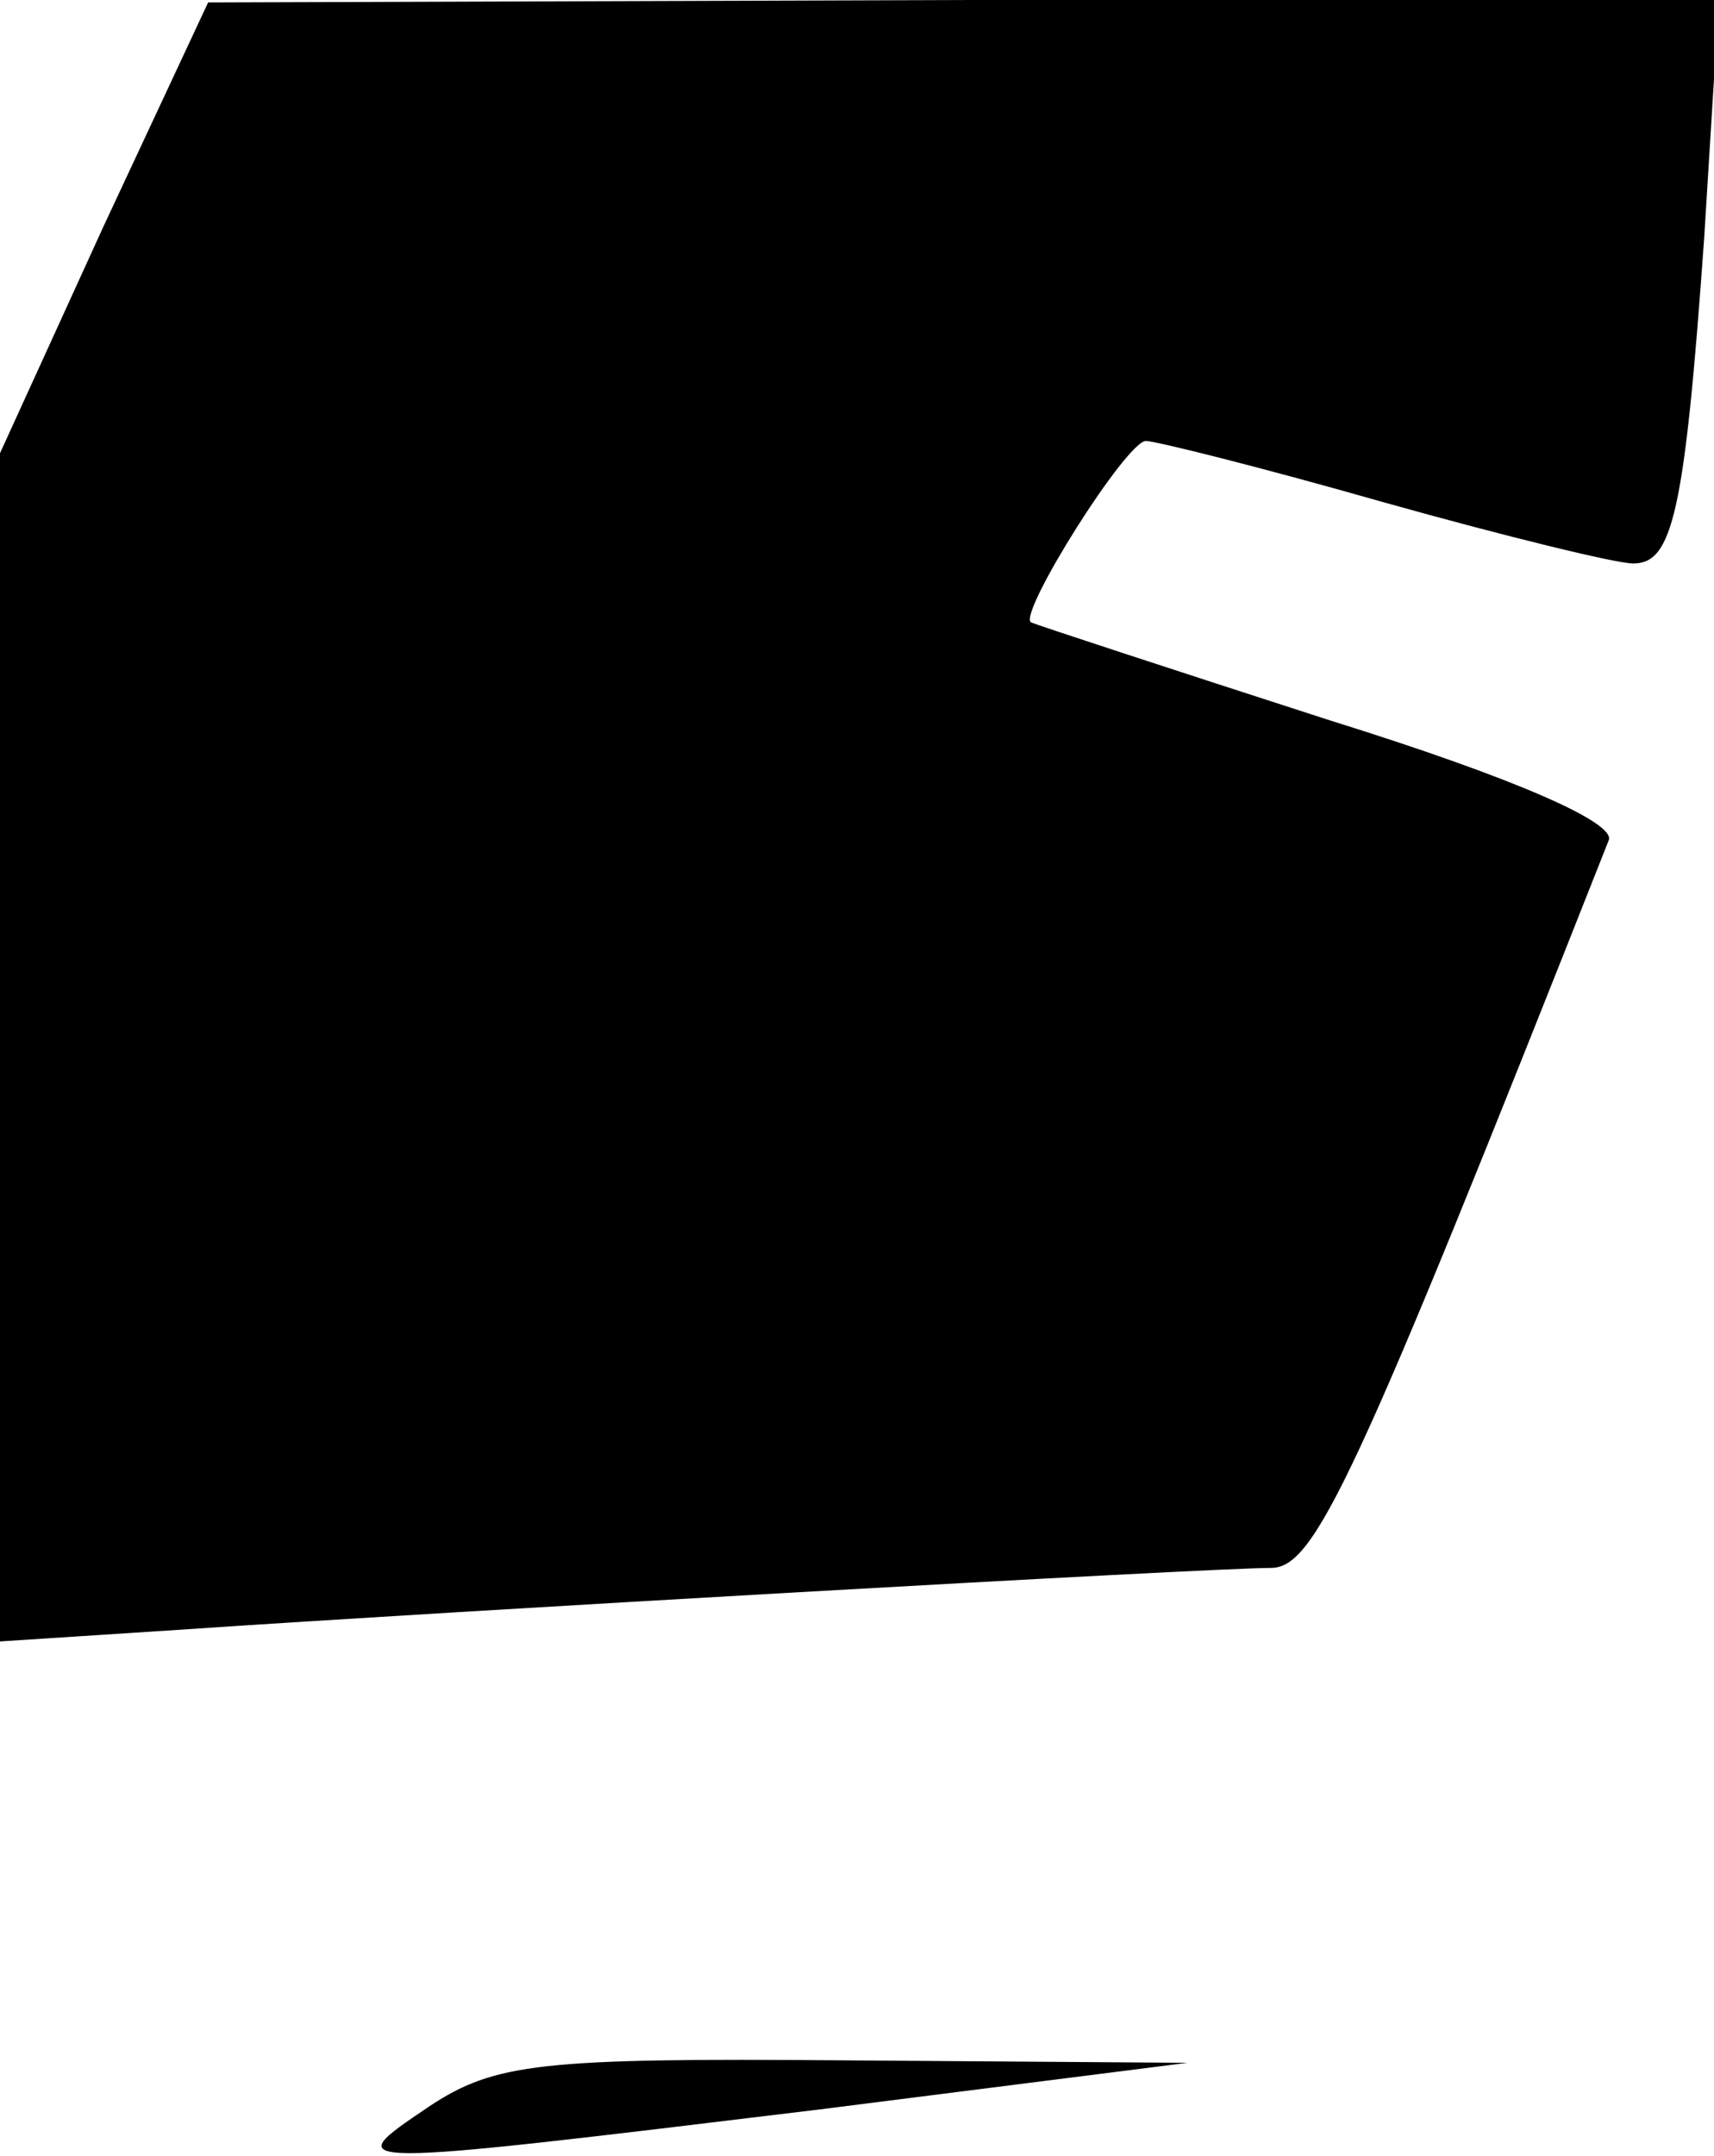 <?xml version="1.0" standalone="no"?>
<!DOCTYPE svg PUBLIC "-//W3C//DTD SVG 20010904//EN"
 "http://www.w3.org/TR/2001/REC-SVG-20010904/DTD/svg10.dtd">
<svg version="1.0" xmlns="http://www.w3.org/2000/svg"
 width="70pt" height="88pt" viewBox="0 0 70 88"
 preserveAspectRatio="xMidYMid meet">
<g transform="translate(0,88) scale(0.1,-0.1)"
fill="#000000" stroke="none">
<path fill="#000000" stroke="none" d="M42 787 l-42 -92 0 -243 0 -242 77 5
c102 7 417 25 442 25 18 0 34 34 138 297 3 7 -37 25 -114 49 -65 21 -120 39
-122 40 -5 4 39 74 47 74 4 0 48 -11 97 -25 50 -14 95 -25 102 -25 16 0 21 20
29 133 l6 97 -308 0 -309 -1 -43 -92z"/>
<path fill="#000000" stroke="none" d="M175 20 c-37 -25 -38 -25 160 -1 l150
19 -140 1 c-124 1 -143 -1 -170 -19z"/>
</g>
</svg>

